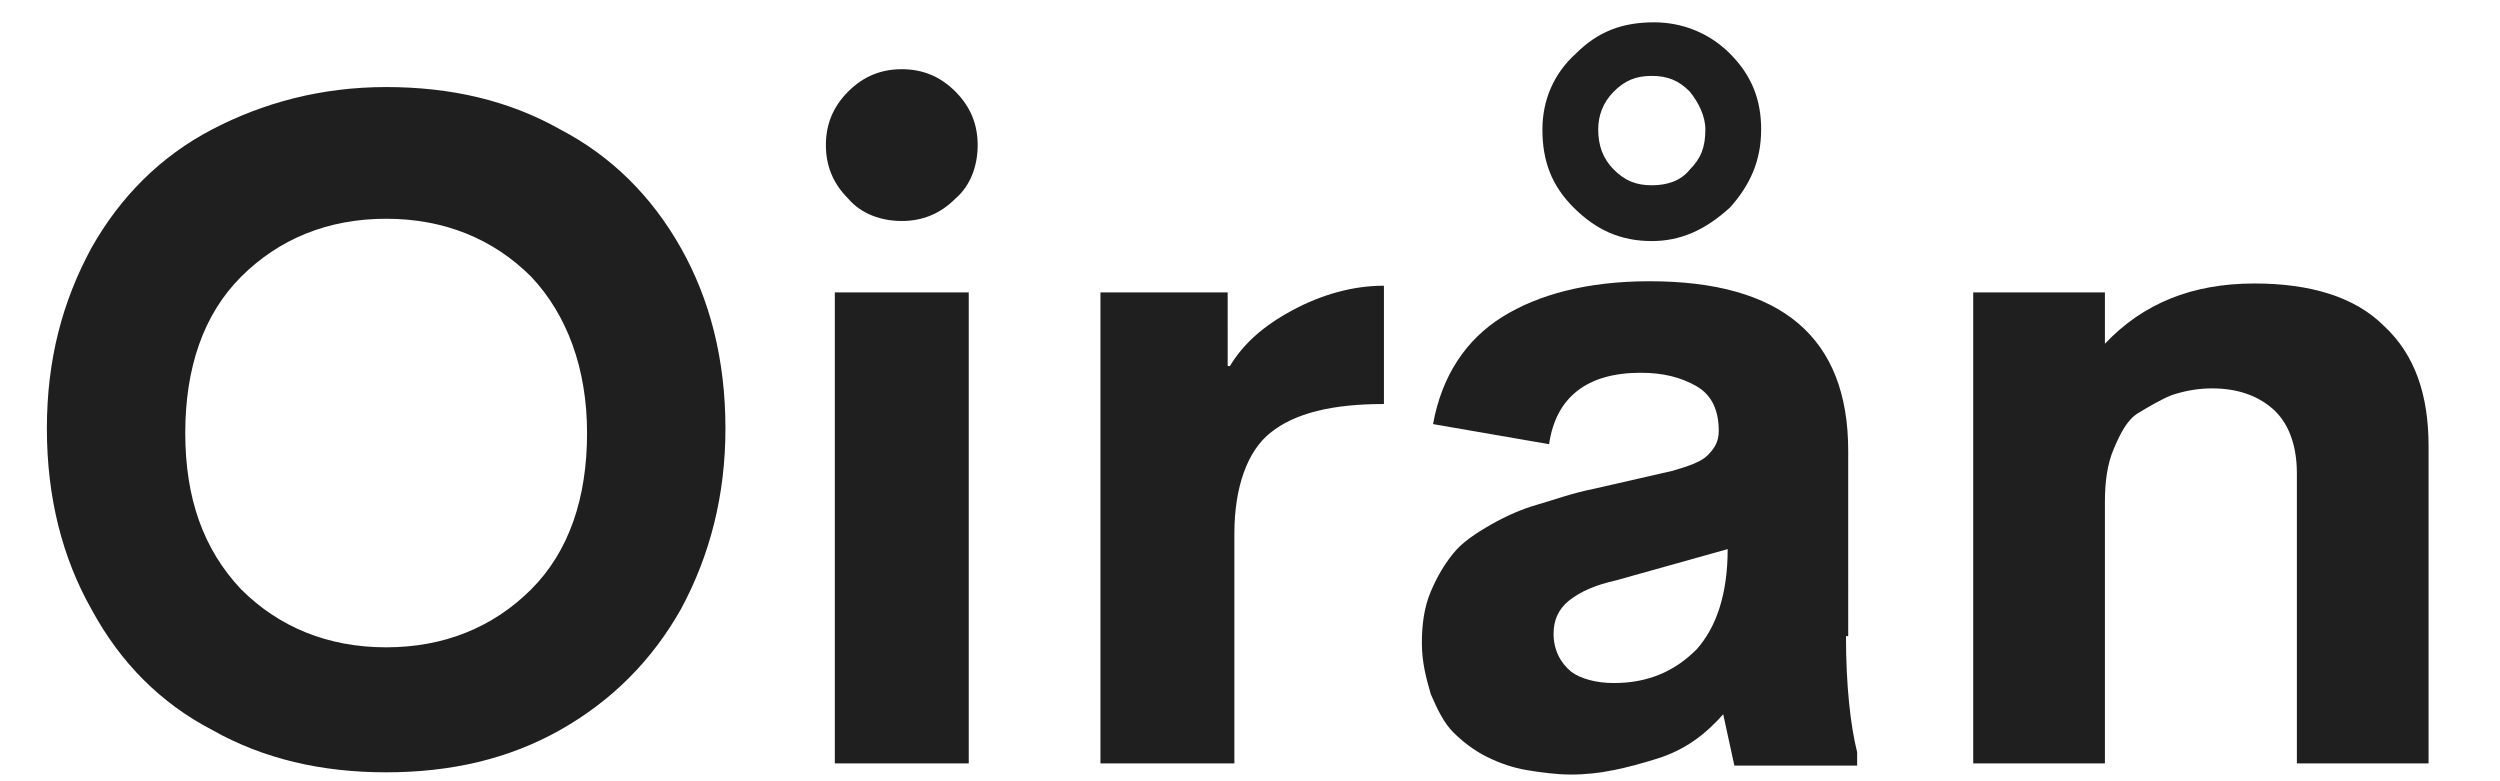 <?xml version="1.0" encoding="utf-8"?>
<!-- Generator: Adobe Illustrator 21.1.0, SVG Export Plug-In . SVG Version: 6.00 Build 0)  -->
<svg version="1.1" id="Layer_1" xmlns="http://www.w3.org/2000/svg" xmlns:xlink="http://www.w3.org/1999/xlink" x="0px" y="0px"
	 viewBox="0 0 112 35" width="112px" height="35px" style="enable-background:new 0 0 112 35;" xml:space="preserve">
<style type="text/css">
	.st0{fill:#201F1F;}
</style>
<g>
	<path class="st0" d="M17.3,34.6c-2.9,0-5.5-0.6-7.8-1.9c-2.3-1.2-4.1-3-5.4-5.4c-1.3-2.3-2-5-2-8.1c0-3.1,0.7-5.7,2-8.1
		c1.3-2.3,3.1-4.1,5.4-5.3c2.3-1.2,4.9-1.9,7.8-1.9c2.9,0,5.5,0.6,7.8,1.9c2.3,1.2,4.1,3,5.4,5.3c1.3,2.3,2,5,2,8.1
		c0,3-0.7,5.7-2,8.1c-1.3,2.3-3.1,4.1-5.4,5.4S20.2,34.6,17.3,34.6z M10.8,26.4c1.7,1.7,3.9,2.6,6.5,2.6s4.8-0.9,6.5-2.6
		c1.7-1.7,2.5-4.1,2.5-7c0-2.9-0.9-5.3-2.5-7c-1.7-1.7-3.9-2.6-6.5-2.6s-4.8,0.9-6.5,2.6s-2.5,4.1-2.5,7
		C8.3,22.3,9.1,24.6,10.8,26.4z"/>
	<path class="st0" d="M40.4,9.9c-0.9,0-1.8-0.3-2.4-1c-0.7-0.7-1-1.5-1-2.4c0-0.9,0.3-1.7,1-2.4c0.7-0.7,1.5-1,2.4-1
		c0.9,0,1.7,0.3,2.4,1c0.7,0.7,1,1.5,1,2.4c0,0.9-0.3,1.8-1,2.4C42.1,9.6,41.3,9.9,40.4,9.9z M37.4,34.2V13.1h6v21.1H37.4z"/>
	<path class="st0" d="M55.1,16.4c0.6-1,1.5-1.8,2.8-2.5c1.3-0.7,2.7-1.1,4.1-1.1v5.3c-2.3,0-4,0.4-5.1,1.3c-1,0.8-1.6,2.4-1.6,4.5
		v10.3h-6V13.1h5.7V16.4z"/>
	<path class="st0" d="M82.7,28.5c0,2.2,0.2,4,0.5,5.2v0.6h-5.5l-0.5-2.3c-0.8,0.9-1.7,1.6-3,2s-2.5,0.7-3.8,0.7
		c-0.7,0-1.4-0.1-2-0.2c-0.6-0.1-1.2-0.3-1.8-0.6c-0.6-0.3-1.1-0.7-1.5-1.1c-0.4-0.4-0.7-1-1-1.7c-0.2-0.7-0.4-1.4-0.4-2.3
		c0-0.8,0.1-1.6,0.4-2.3c0.3-0.7,0.6-1.2,1-1.7c0.4-0.5,1-0.9,1.7-1.3c0.7-0.4,1.4-0.7,2.1-0.9c0.7-0.2,1.5-0.5,2.5-0.7l3.5-0.8
		c0.7-0.2,1.3-0.4,1.6-0.7c0.3-0.3,0.5-0.6,0.5-1.1c0-0.9-0.3-1.6-1-2c-0.7-0.4-1.5-0.6-2.5-0.6c-2.4,0-3.8,1.1-4.1,3.2L64.2,19
		c0.4-2.2,1.5-3.8,3.1-4.8c1.6-1,3.8-1.6,6.6-1.6c5.9,0,8.9,2.5,8.9,7.6V28.5z M74,10.8c-1.4,0-2.5-0.5-3.5-1.5
		c-1-1-1.4-2.1-1.4-3.5c0-1.3,0.5-2.5,1.5-3.4c1-1,2.1-1.4,3.5-1.4c1.3,0,2.5,0.5,3.4,1.4c1,1,1.4,2.1,1.4,3.4
		c0,1.4-0.5,2.5-1.4,3.5C76.4,10.3,75.3,10.8,74,10.8z M72.3,30.6c1.5,0,2.7-0.5,3.7-1.5c0.9-1,1.4-2.5,1.4-4.5l-5,1.4
		c-0.9,0.2-1.6,0.5-2.1,0.9s-0.7,0.9-0.7,1.5c0,0.7,0.3,1.3,0.8,1.7C70.8,30.4,71.5,30.6,72.3,30.6z M75.7,4.1
		c-0.5-0.5-1-0.7-1.7-0.7c-0.7,0-1.2,0.2-1.7,0.7c-0.5,0.5-0.7,1.1-0.7,1.7c0,0.7,0.2,1.3,0.7,1.8c0.5,0.5,1,0.7,1.7,0.7
		s1.3-0.2,1.7-0.7c0.5-0.5,0.7-1,0.7-1.8C76.4,5.2,76.1,4.6,75.7,4.1z"/>
	<path class="st0" d="M101,12.7c2.5,0,4.5,0.6,5.8,1.9c1.4,1.3,2,3.1,2,5.4v14.2h-5.9v-13c0-1.3-0.4-2.3-1.1-2.9
		c-0.7-0.6-1.6-0.9-2.7-0.9c-0.6,0-1.2,0.1-1.8,0.3c-0.5,0.2-1,0.5-1.5,0.8s-0.8,0.9-1.1,1.6c-0.3,0.7-0.4,1.5-0.4,2.4v11.7h-5.9
		V13.1h5.9v2.3C96,13.6,98.2,12.7,101,12.7z"/>
</g>
</svg>
